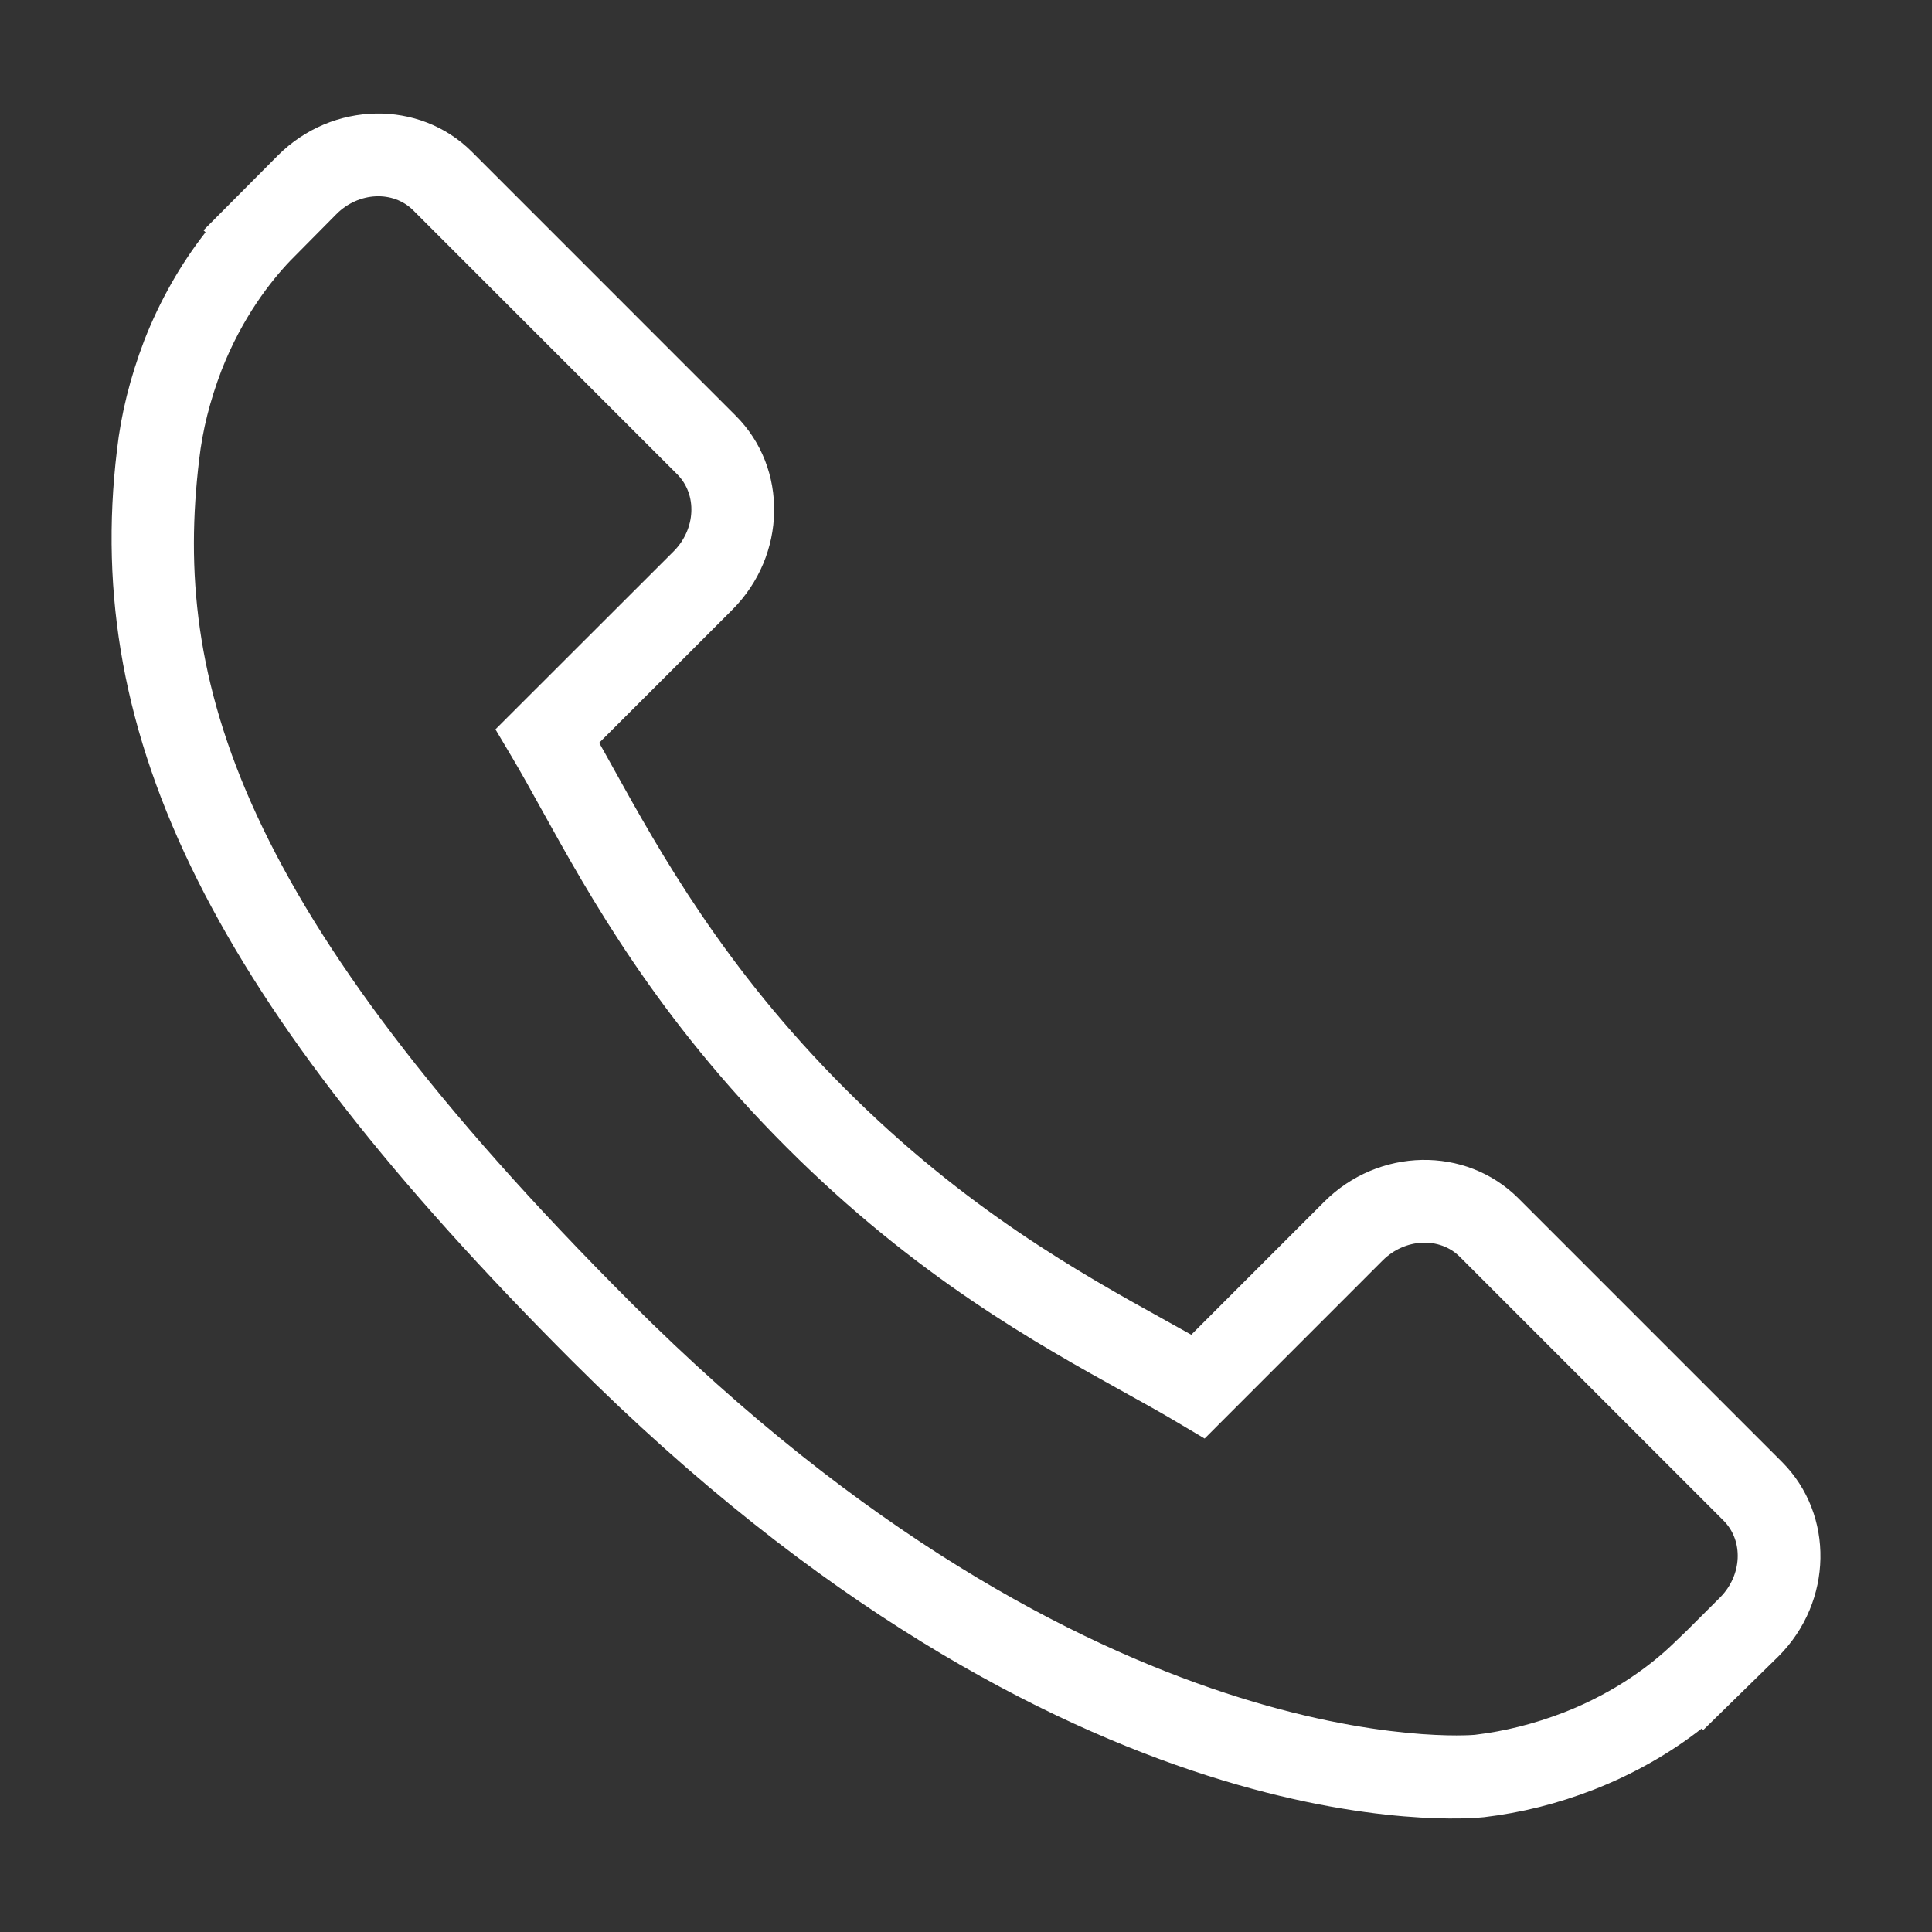 <?xml version="1.0" encoding="utf-8"?>
<!-- Generator: Adobe Illustrator 15.0.0, SVG Export Plug-In . SVG Version: 6.00 Build 0)  -->
<!DOCTYPE svg PUBLIC "-//W3C//DTD SVG 1.1//EN" "http://www.w3.org/Graphics/SVG/1.1/DTD/svg11.dtd">
<svg version="1.1" id="Layer_1" xmlns="http://www.w3.org/2000/svg" xmlns:xlink="http://www.w3.org/1999/xlink" x="0px" y="0px"
	 width="64px" height="64px" viewBox="0 0 64 64" enable-background="new 0 0 64 64" xml:space="preserve">
<rect x="0" y="0" width="64" height="64" fill="#333333" stroke="none"/>
<g>
	<path fill="#fff" d="M59.035,48.433l-8.742-8.743c-1.741-1.734-4.625-1.681-6.427,0.121l-4.404,4.404
		c-0.278-0.154-0.566-0.314-0.869-0.484c-2.781-1.541-6.588-3.653-10.594-7.662c-4.017-4.017-6.132-7.83-7.677-10.613
		c-0.164-0.295-0.32-0.579-0.474-0.849l2.956-2.952l1.453-1.455c1.805-1.805,1.855-4.688,0.117-6.427l-8.742-8.744
		C13.895,3.292,11.01,3.345,9.205,5.15L6.741,7.628l0.068,0.067c-0.826,1.054-1.517,2.27-2.03,3.581
		c-0.474,1.248-0.769,2.439-0.904,3.632c-1.154,9.57,3.219,18.316,15.087,30.185c16.405,16.404,29.626,15.165,30.196,15.104
		c1.243-0.148,2.433-0.445,3.643-0.915c1.3-0.508,2.515-1.197,3.568-2.021l0.054,0.047l2.496-2.444
		C60.72,53.059,60.772,50.176,59.035,48.433z M56.977,52.92l-1.1,1.098l-0.438,0.421c-0.69,0.667-1.884,1.604-3.628,2.286
		c-0.99,0.381-1.966,0.626-2.959,0.744c-0.125,0.012-12.56,1.073-27.95-14.316C7.816,30.068,5.719,22.528,6.598,15.225
		c0.11-0.968,0.353-1.942,0.741-2.96c0.688-1.754,1.624-2.947,2.286-3.638l1.521-1.536c0.733-0.735,1.876-0.791,2.546-0.121
		l8.742,8.742c0.669,0.671,0.616,1.814-0.118,2.551l-5.904,5.898l0.545,0.917c0.303,0.511,0.623,1.084,0.965,1.706
		c1.624,2.929,3.846,6.938,8.137,11.225c4.28,4.282,8.283,6.502,11.203,8.122c0.631,0.349,1.207,0.67,1.724,0.978l0.919,0.545
		l5.9-5.902c0.736-0.733,1.883-0.787,2.553-0.119l8.738,8.74C57.764,51.043,57.711,52.186,56.977,52.92z"/>
</g>
</svg>
